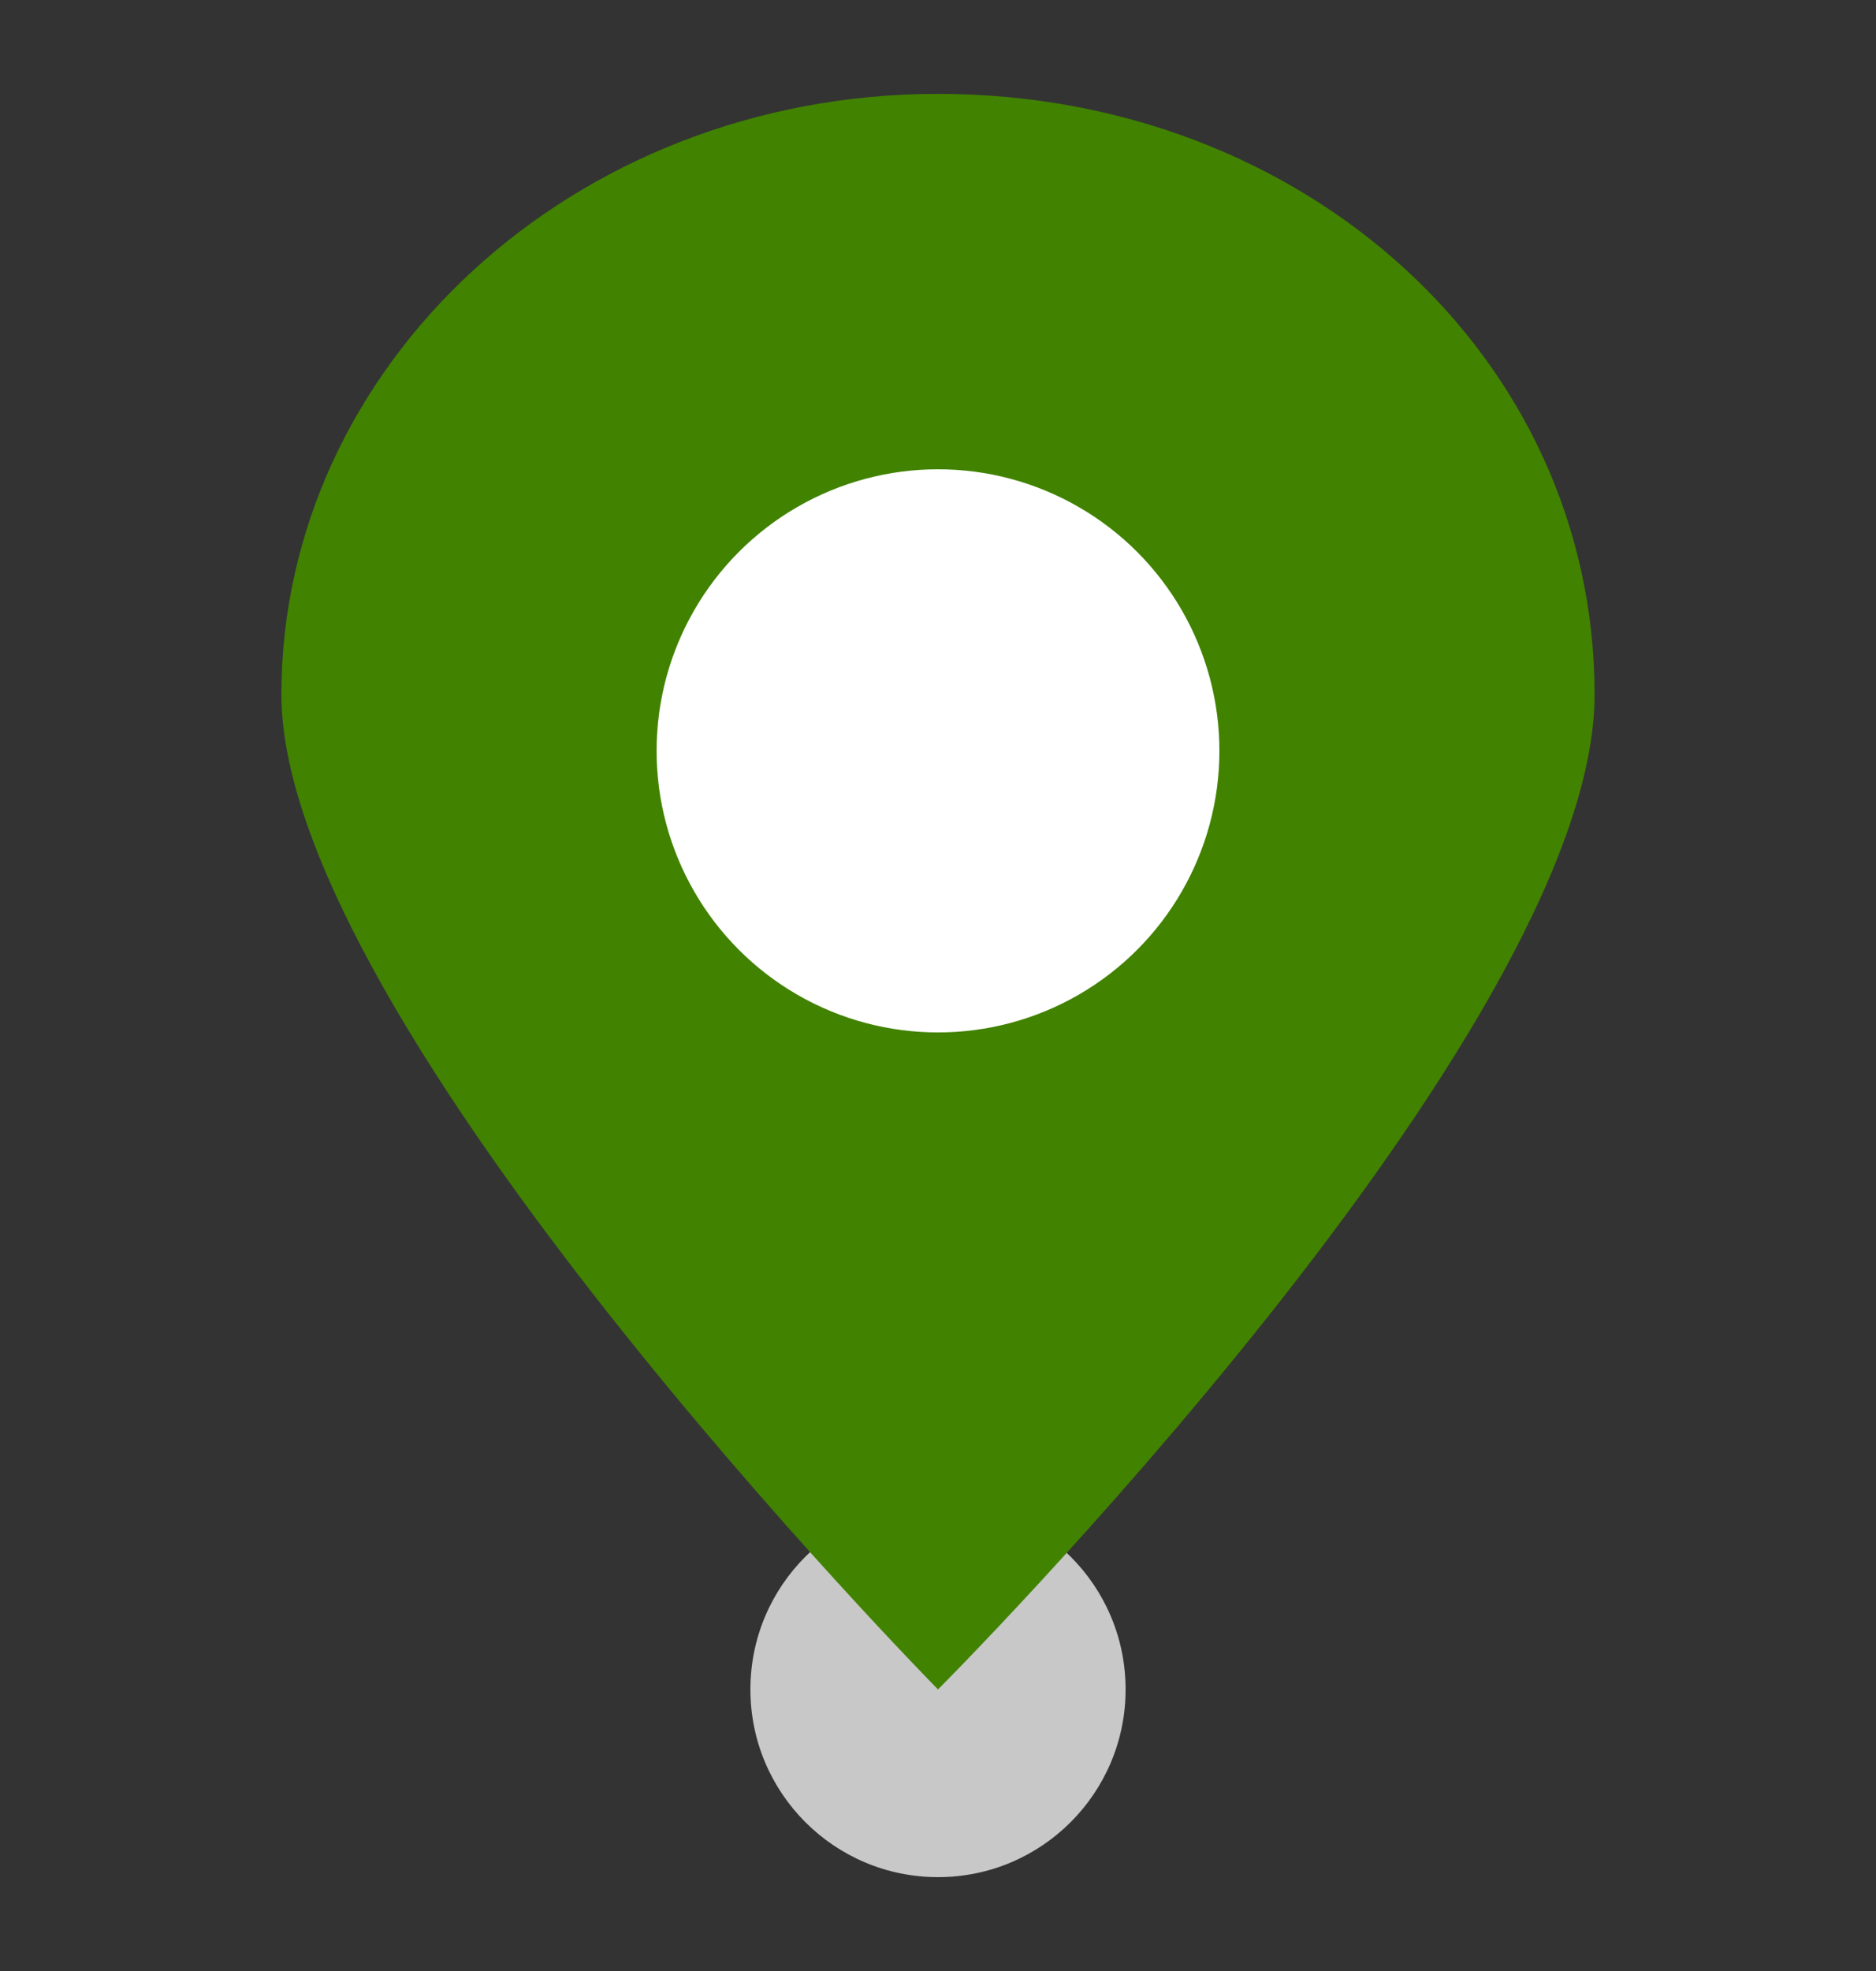<?xml version="1.0" encoding="UTF-8"?>
<svg id="_레이어_1" data-name="레이어_1" xmlns="http://www.w3.org/2000/svg" version="1.1" viewBox="0 0 20 21">
  <rect x="0" y="0" width="20" height="21" fill="#333333" stroke="none"/>
  <!-- Generator: Adobe Illustrator 29.1.0, SVG Export Plug-In . SVG Version: 2.1.0 Build 142)  -->
  <defs>
    <style>
      .st0 {
        fill: #418200;
      }

      .st1 {
        fill: #fff;
      }

      .st2 {
        fill: #c8c8c8;
      }
    </style>
  </defs>
  <circle class="st2" cx="10" cy="18" r="2"/>
  <path class="st0" d="M10,18s7-7,7-10.6S13.9,1,10,1,3,3.9,3,7.4s7,10.6,7,10.6Z"/>
  <circle class="st1" cx="10" cy="8" r="3"/>
</svg>